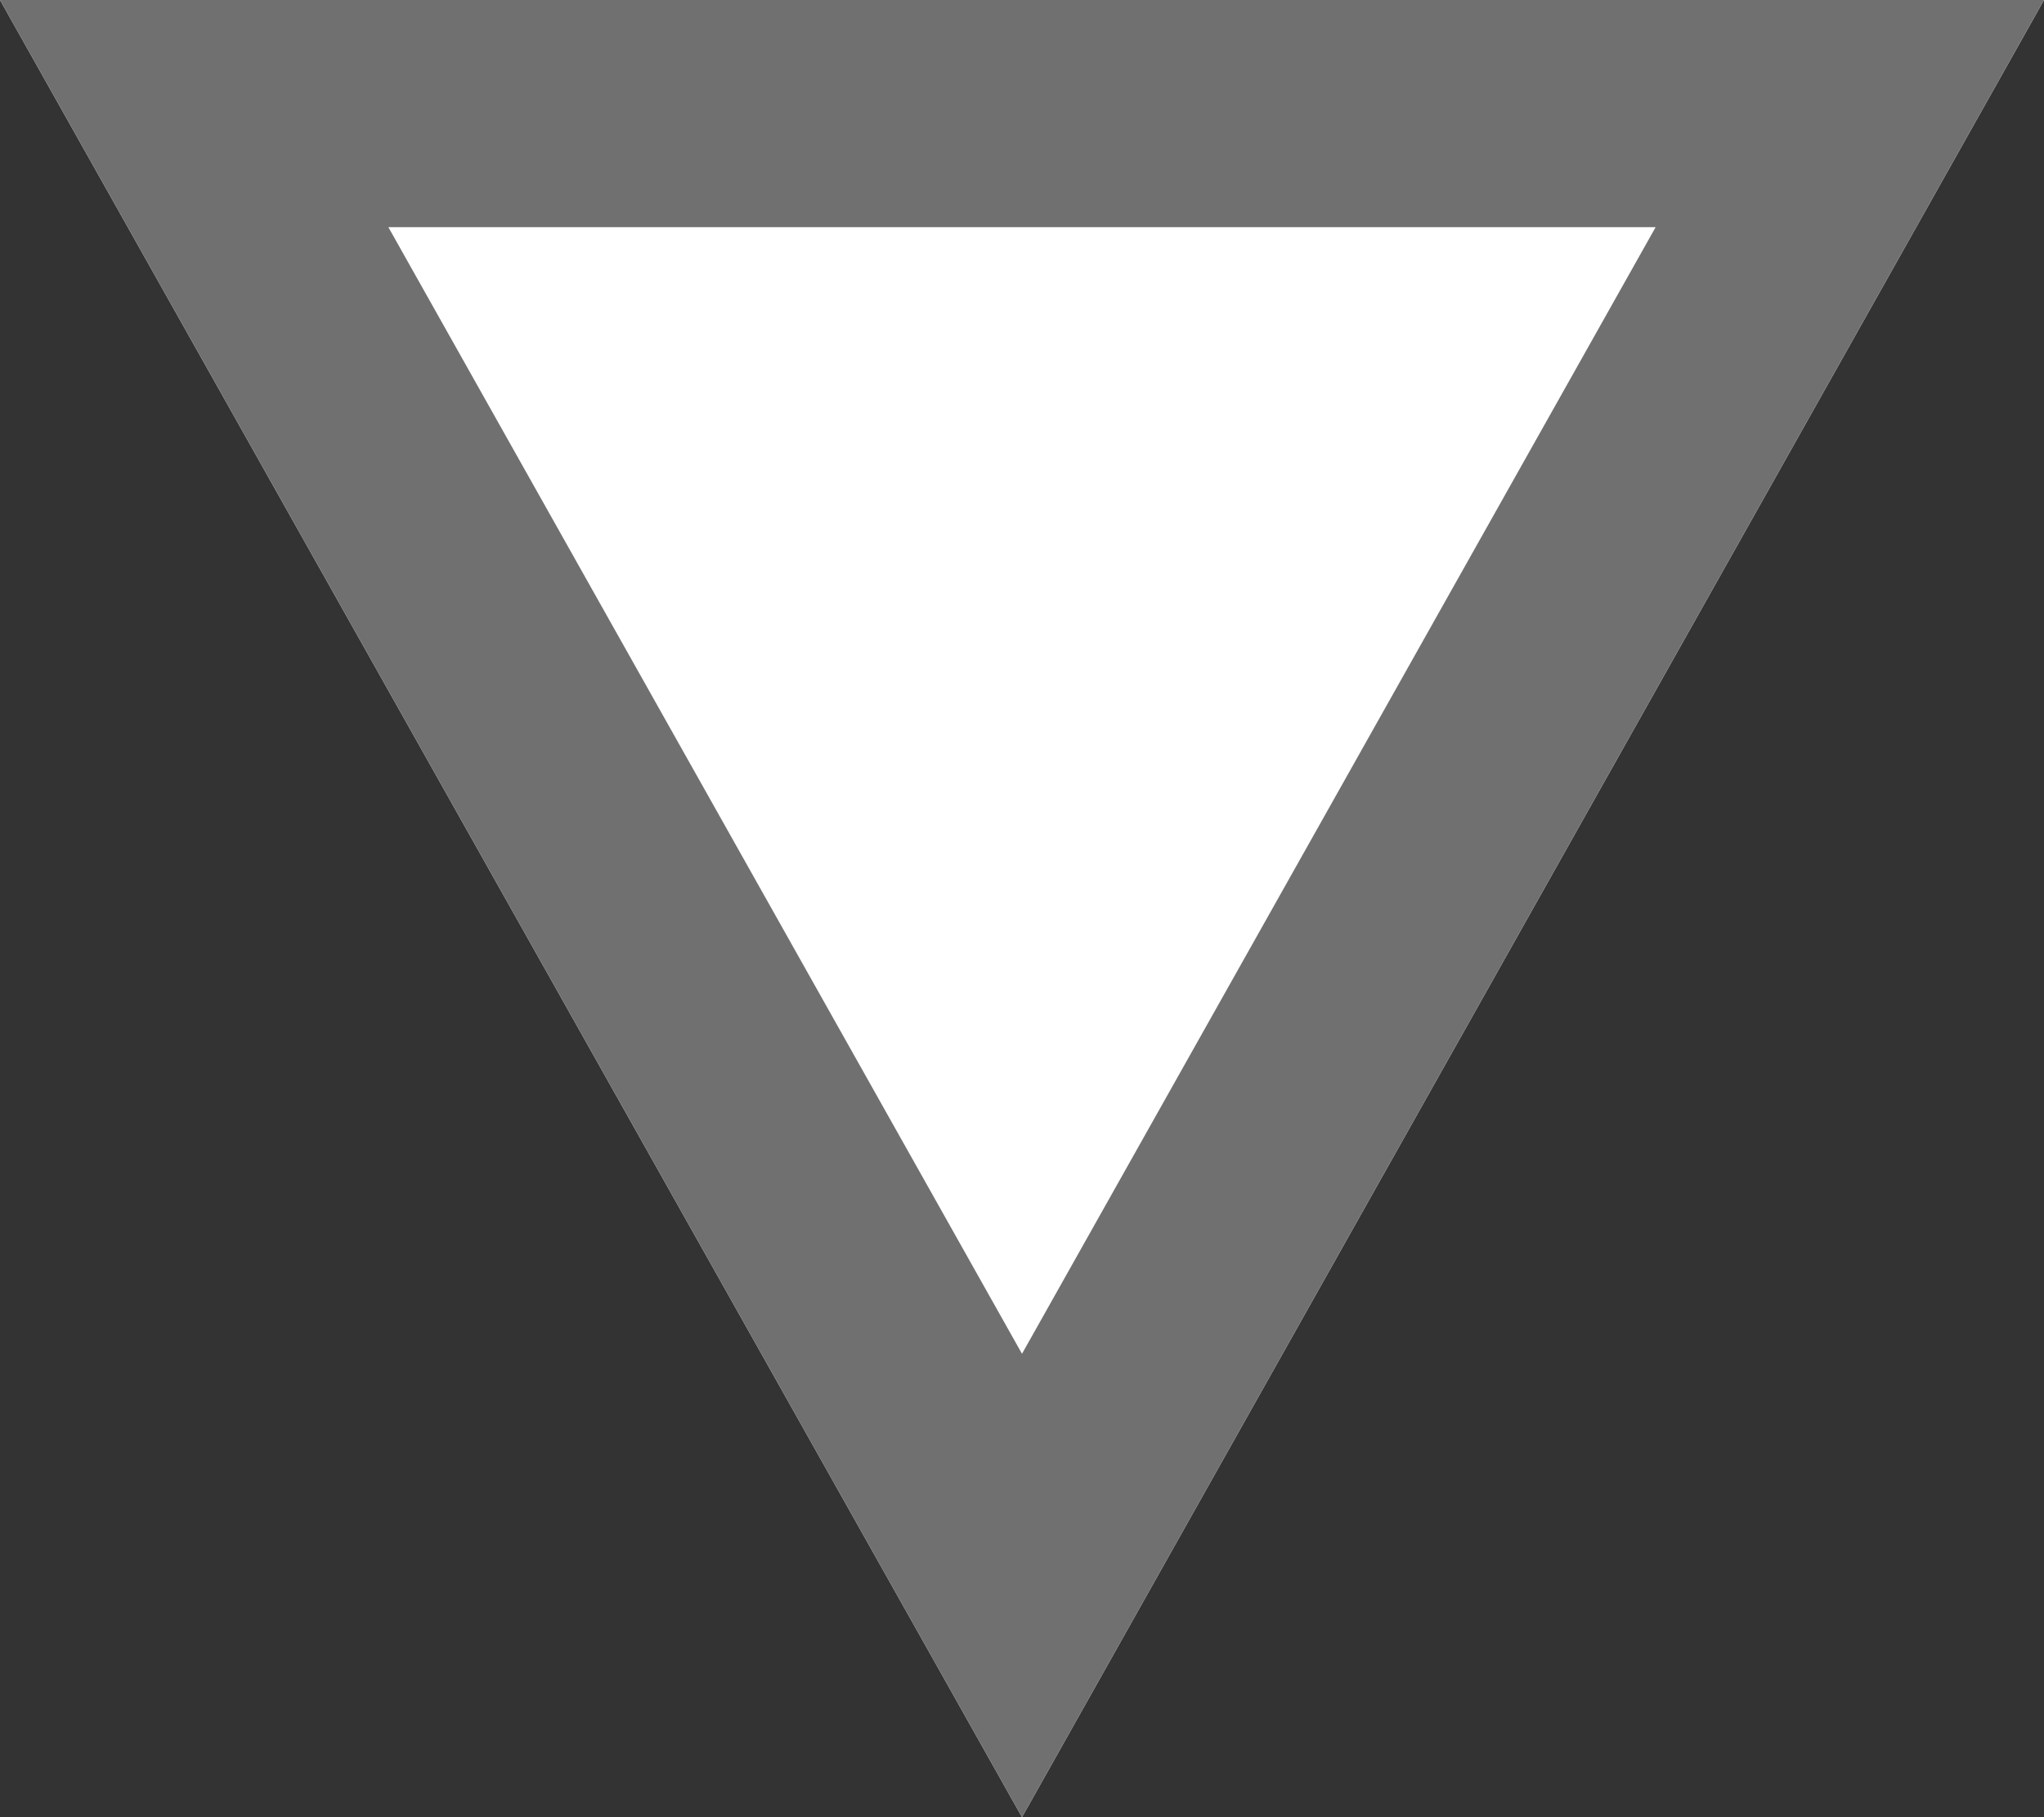 <svg xmlns="http://www.w3.org/2000/svg" width="9" height="8" viewBox="0 0 9 8"><rect x="0" y="0" width="9" height="8" fill="#333333" stroke="none"/><g transform="translate(-84 -429)"><path d="M4.5,0,9,8H0Z" transform="translate(93 437) rotate(180)" fill="#fff"/><path d="M4.5,2.04,1.71,7H7.29L4.5,2.04M4.5,0,9,8H0Z" transform="translate(93 437) rotate(180)" fill="#707070"/></g></svg>